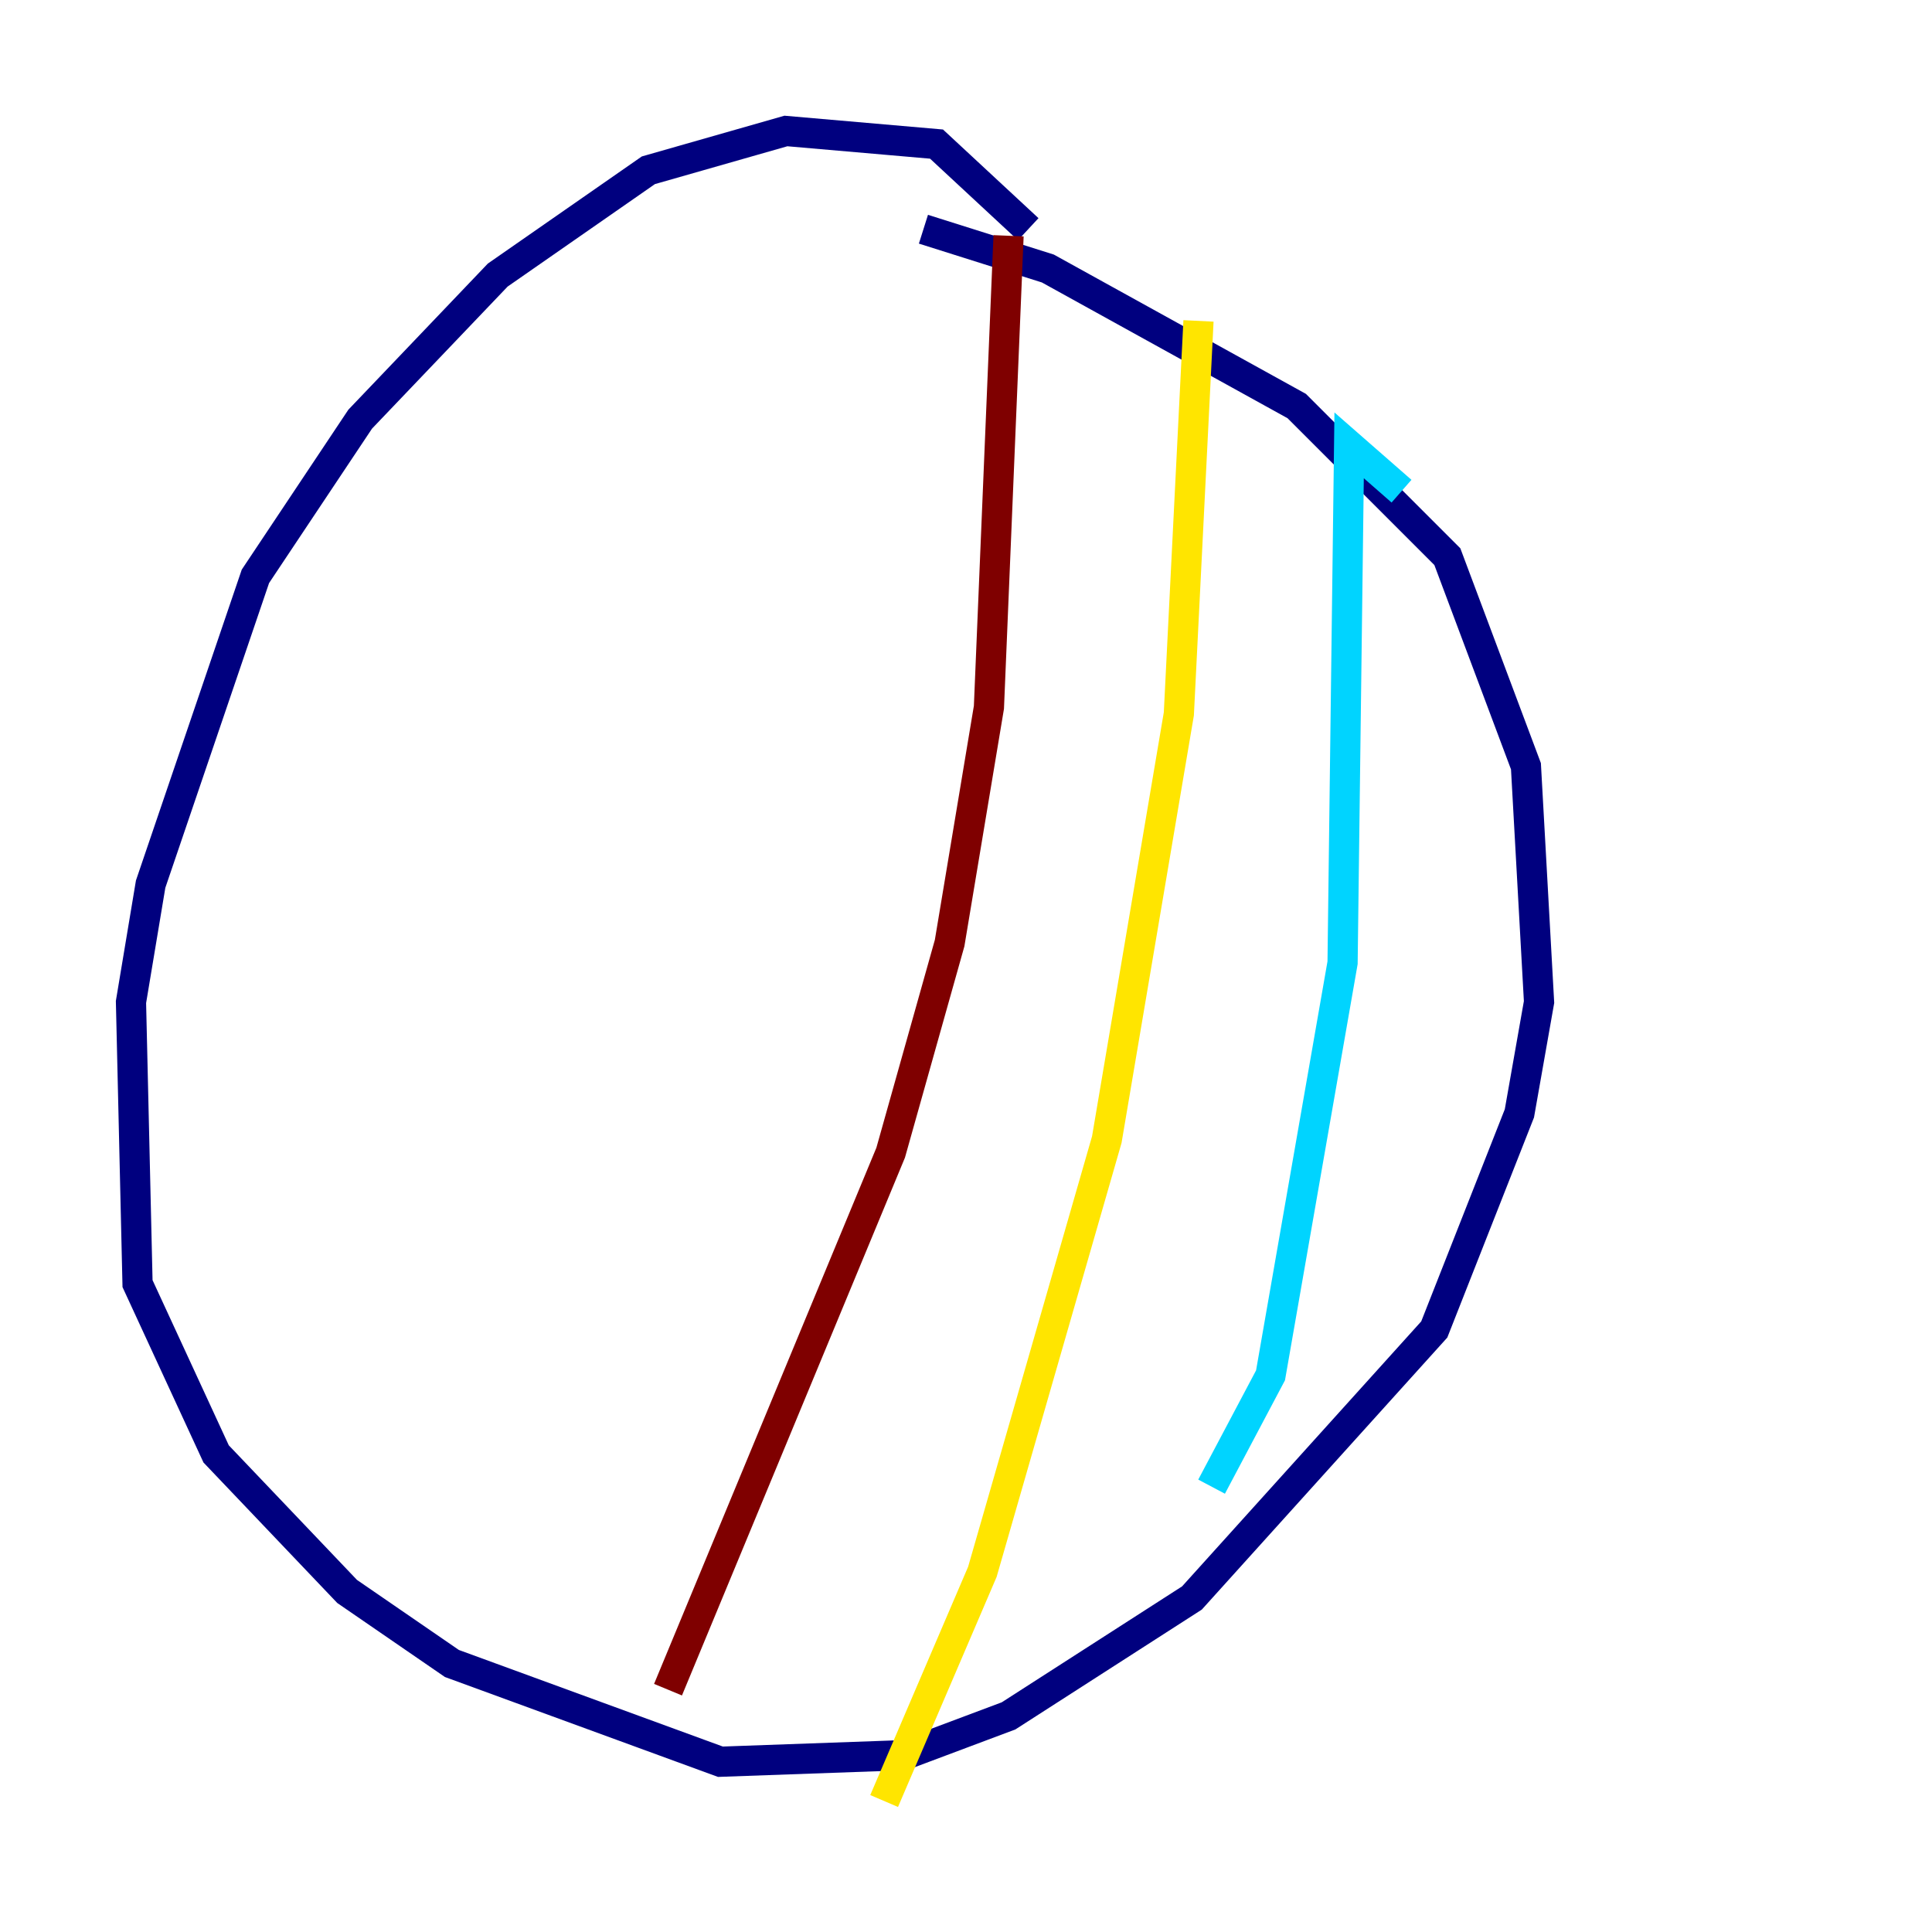 <?xml version="1.0" encoding="utf-8" ?>
<svg baseProfile="tiny" height="128" version="1.2" viewBox="0,0,128,128" width="128" xmlns="http://www.w3.org/2000/svg" xmlns:ev="http://www.w3.org/2001/xml-events" xmlns:xlink="http://www.w3.org/1999/xlink"><defs /><polyline fill="none" points="68.122,15.186 62.047,9.546 52.068,8.678 42.956,11.281 32.976,18.224 23.864,27.77 16.922,38.183 9.98,58.576 8.678,66.386 9.112,85.044 14.319,96.325 22.997,105.437 29.939,110.21 47.729,116.719 59.878,116.285 66.82,113.681 78.969,105.871 95.024,88.081 100.664,73.763 101.966,66.386 101.098,50.766 95.891,36.881 85.912,26.902 69.424,17.79 61.18,15.186" stroke="#00007f" stroke-width="2" /><polyline fill="none" points="92.854,32.542 89.383,29.505 88.949,63.783 84.176,91.119 80.271,98.495" stroke="#00d4ff" stroke-width="2" /><polyline fill="none" points="79.403,21.261 78.102,47.295 73.329,75.498 65.085,104.136 58.576,119.322" stroke="#ffe500" stroke-width="2" /><polyline fill="none" points="66.82,15.62 65.519,46.861 62.915,62.481 59.01,76.366 44.258,111.946" stroke="#7f0000" stroke-width="2" /></svg>